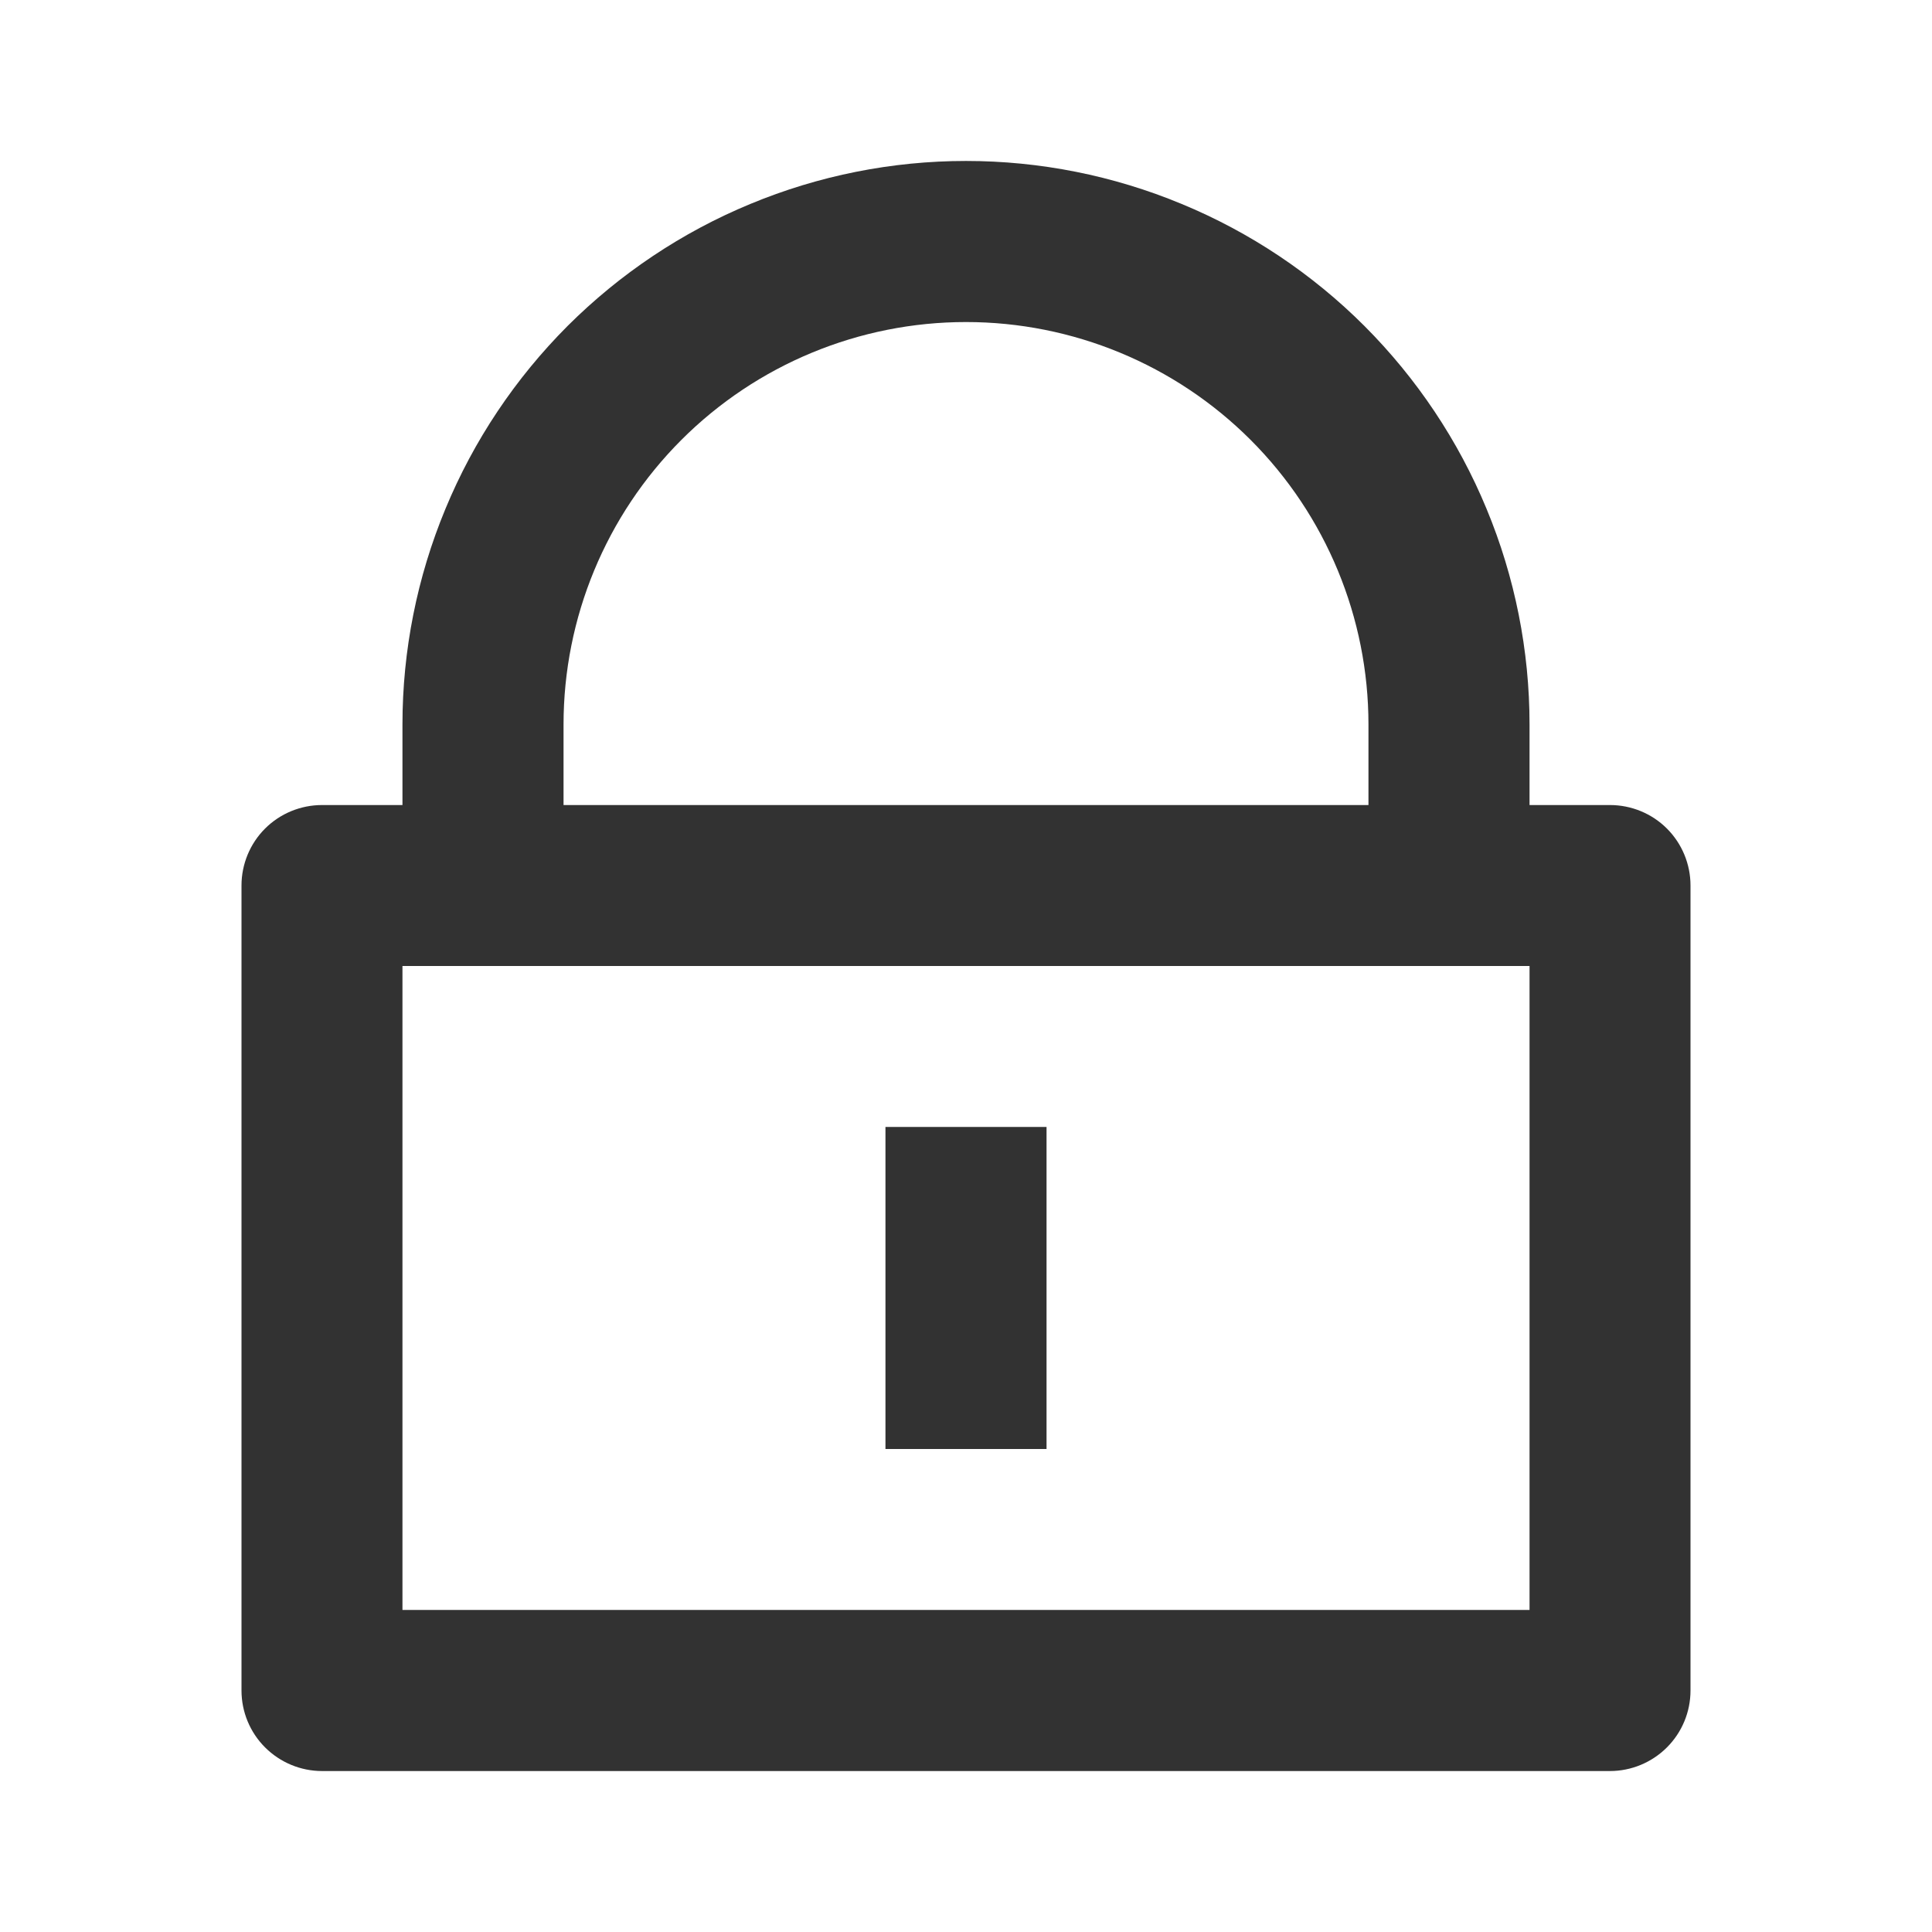 <svg width="16" height="16" viewBox="0 0 16 16" fill="none" xmlns="http://www.w3.org/2000/svg">
<path d="M12.667 6.667H13.333C13.51 6.667 13.68 6.737 13.805 6.862C13.93 6.987 14 7.157 14 7.333V14C14 14.177 13.93 14.346 13.805 14.471C13.68 14.596 13.51 14.667 13.333 14.667H2.667C2.49 14.667 2.32 14.596 2.195 14.471C2.07 14.346 2 14.177 2 14V7.333C2 7.157 2.07 6.987 2.195 6.862C2.32 6.737 2.49 6.667 2.667 6.667H3.333V6C3.333 5.387 3.454 4.78 3.689 4.214C3.923 3.648 4.267 3.134 4.7 2.7C5.134 2.267 5.648 1.923 6.214 1.689C6.78 1.454 7.387 1.333 8 1.333C8.613 1.333 9.22 1.454 9.786 1.689C10.352 1.923 10.867 2.267 11.3 2.7C11.733 3.134 12.077 3.648 12.311 4.214C12.546 4.78 12.667 5.387 12.667 6V6.667ZM3.333 8V13.333H12.667V8H3.333ZM7.333 9.333H8.667V12H7.333V9.333ZM11.333 6.667V6C11.333 5.116 10.982 4.268 10.357 3.643C9.732 3.018 8.884 2.667 8 2.667C7.116 2.667 6.268 3.018 5.643 3.643C5.018 4.268 4.667 5.116 4.667 6V6.667H11.333Z" fill="#323232"/>
</svg>
